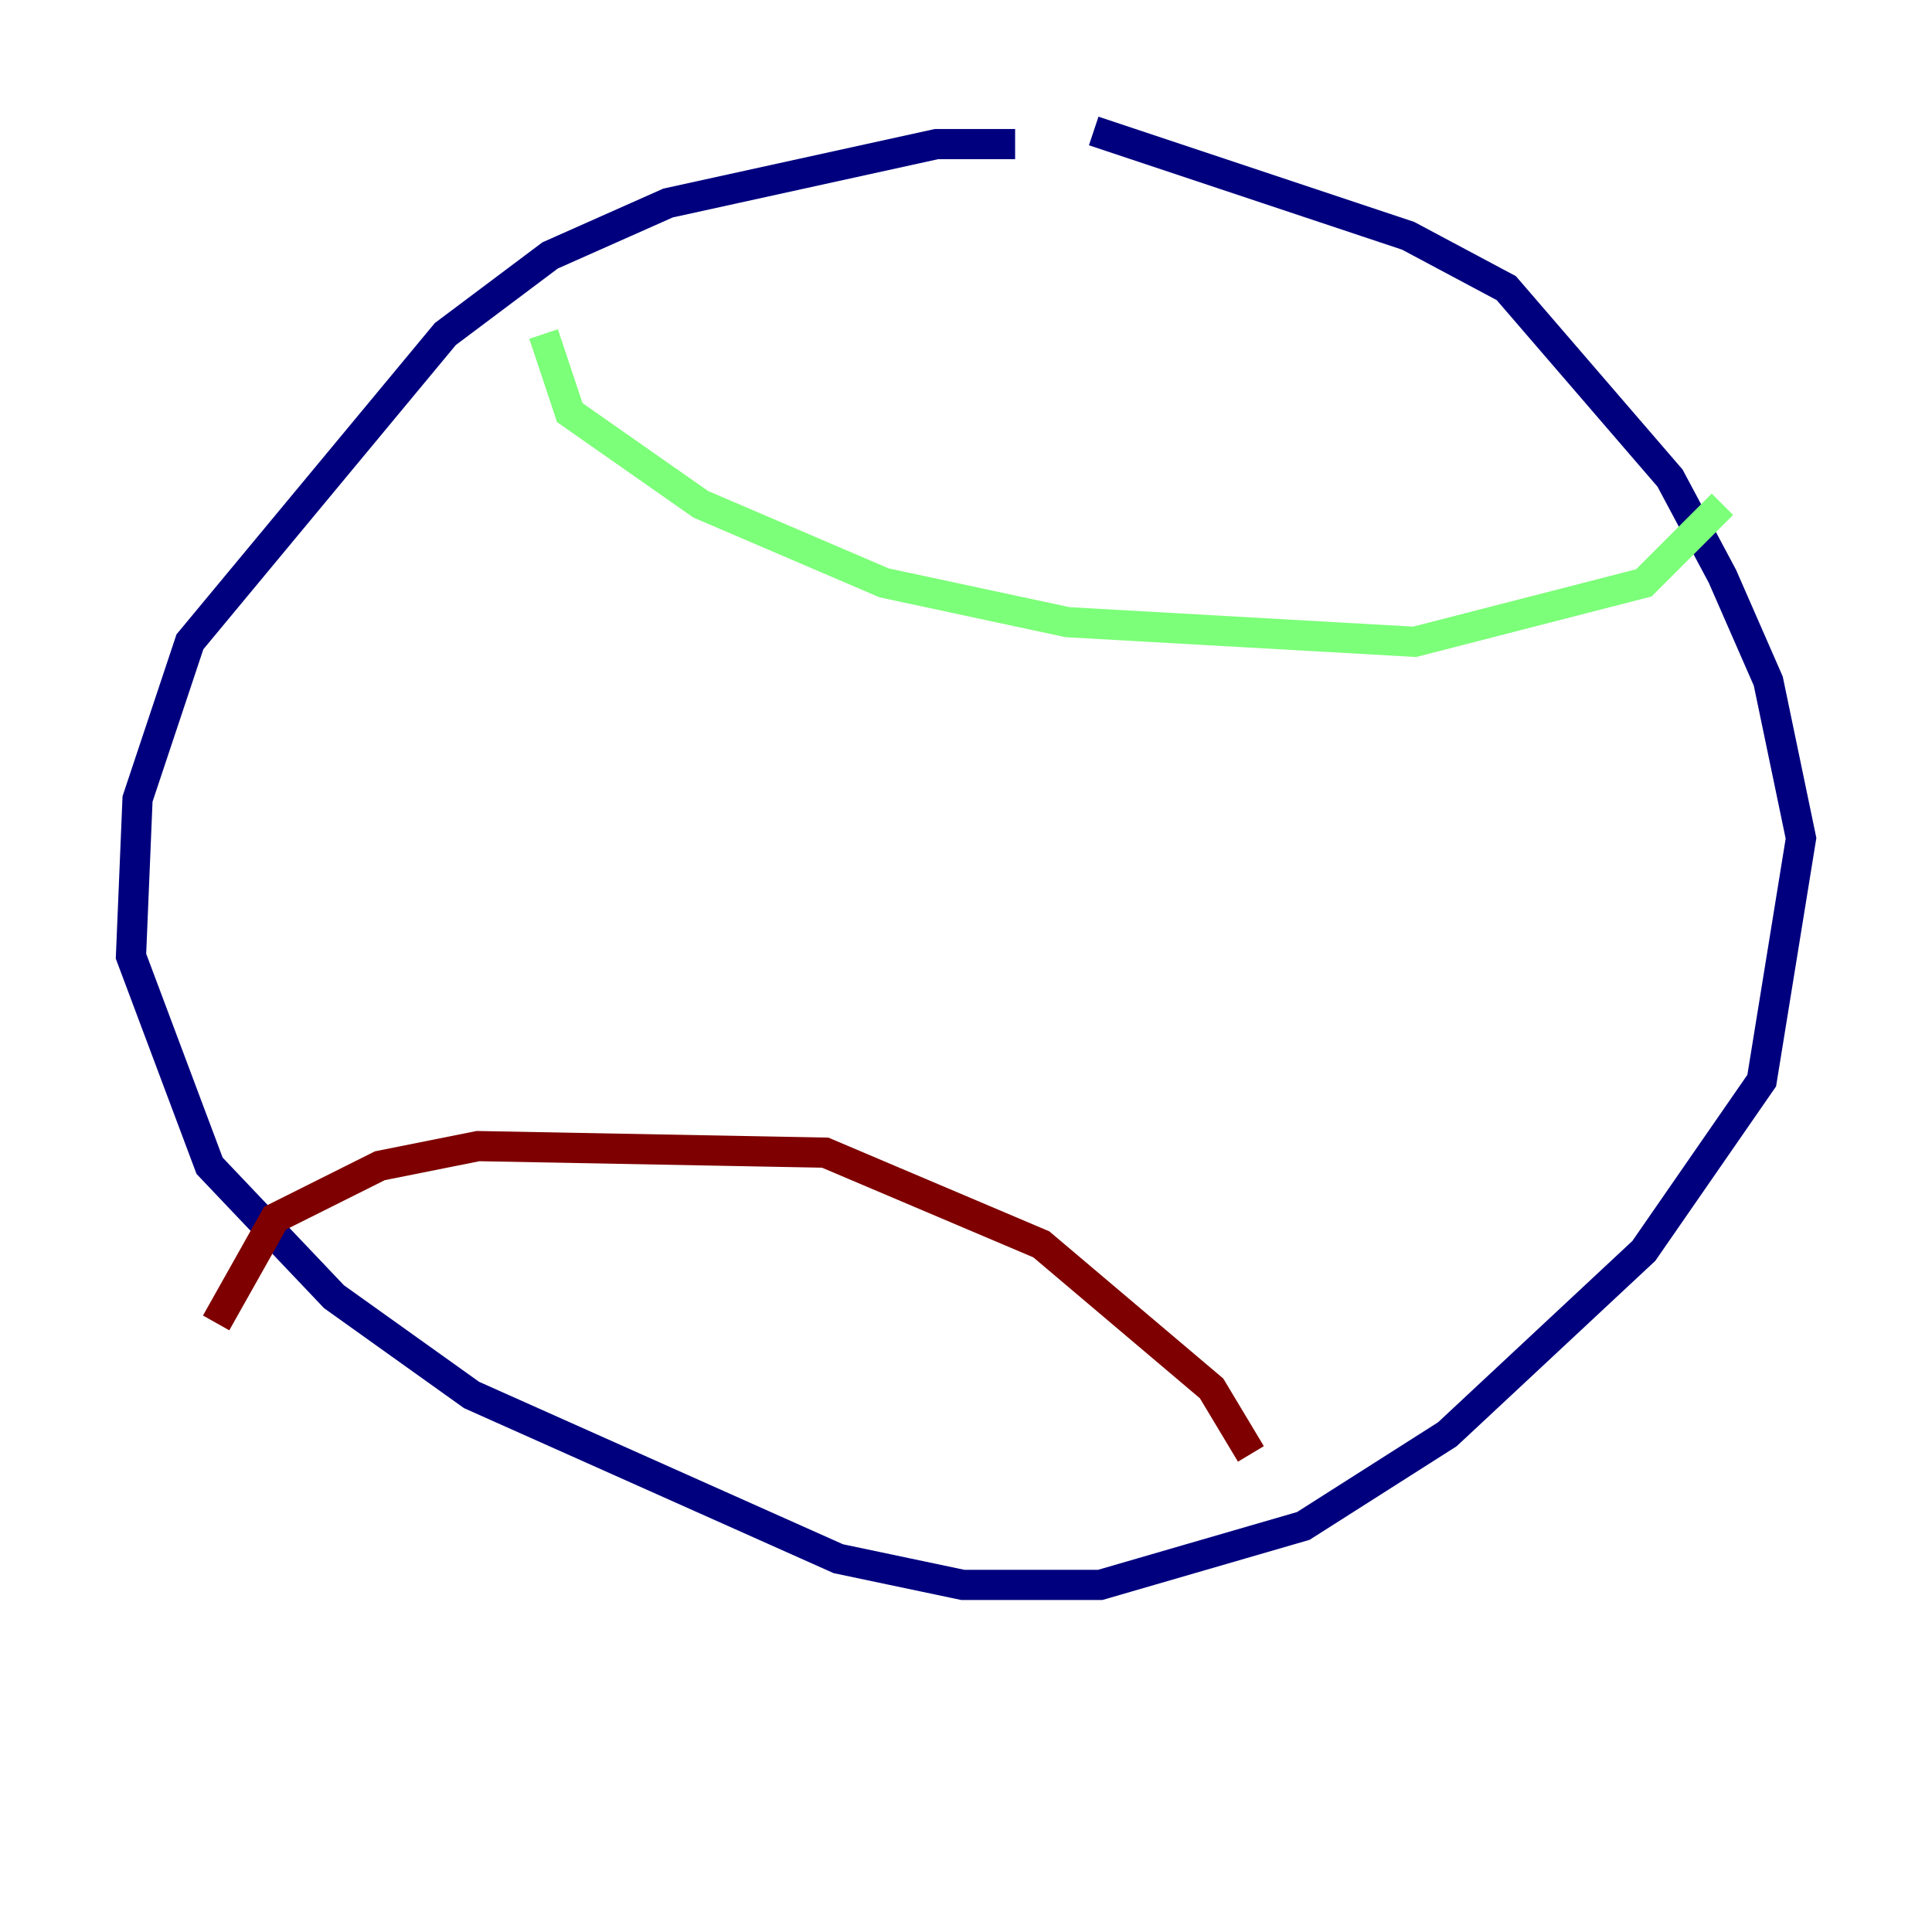 <?xml version="1.0" encoding="utf-8" ?>
<svg baseProfile="tiny" height="128" version="1.2" viewBox="0,0,128,128" width="128" xmlns="http://www.w3.org/2000/svg" xmlns:ev="http://www.w3.org/2001/xml-events" xmlns:xlink="http://www.w3.org/1999/xlink"><defs /><polyline fill="none" points="67.254,9.546 62.047,9.546 44.258,13.451 36.447,16.922 29.505,22.129 12.583,42.522 9.112,52.936 8.678,63.349 13.885,77.234 22.129,85.912 31.241,92.42 55.539,103.268 63.783,105.003 72.895,105.003 86.346,101.098 95.891,95.024 108.909,82.875 116.719,71.593 119.322,55.539 117.153,45.125 114.115,38.183 110.644,31.675 99.797,19.091 93.288,15.62 72.461,8.678" stroke="#00007f" stroke-width="2" /><polyline fill="none" points="36.014,22.129 37.749,27.336 46.427,33.41 58.576,38.617 70.725,41.22 93.722,42.522 108.909,38.617 114.115,33.41" stroke="#7cff79" stroke-width="2" /><polyline fill="none" points="82.875,96.325 80.271,91.986 68.99,82.441 54.671,76.366 31.675,75.932 25.166,77.234 18.224,80.705 14.319,87.647" stroke="#7f0000" stroke-width="2" /></svg>